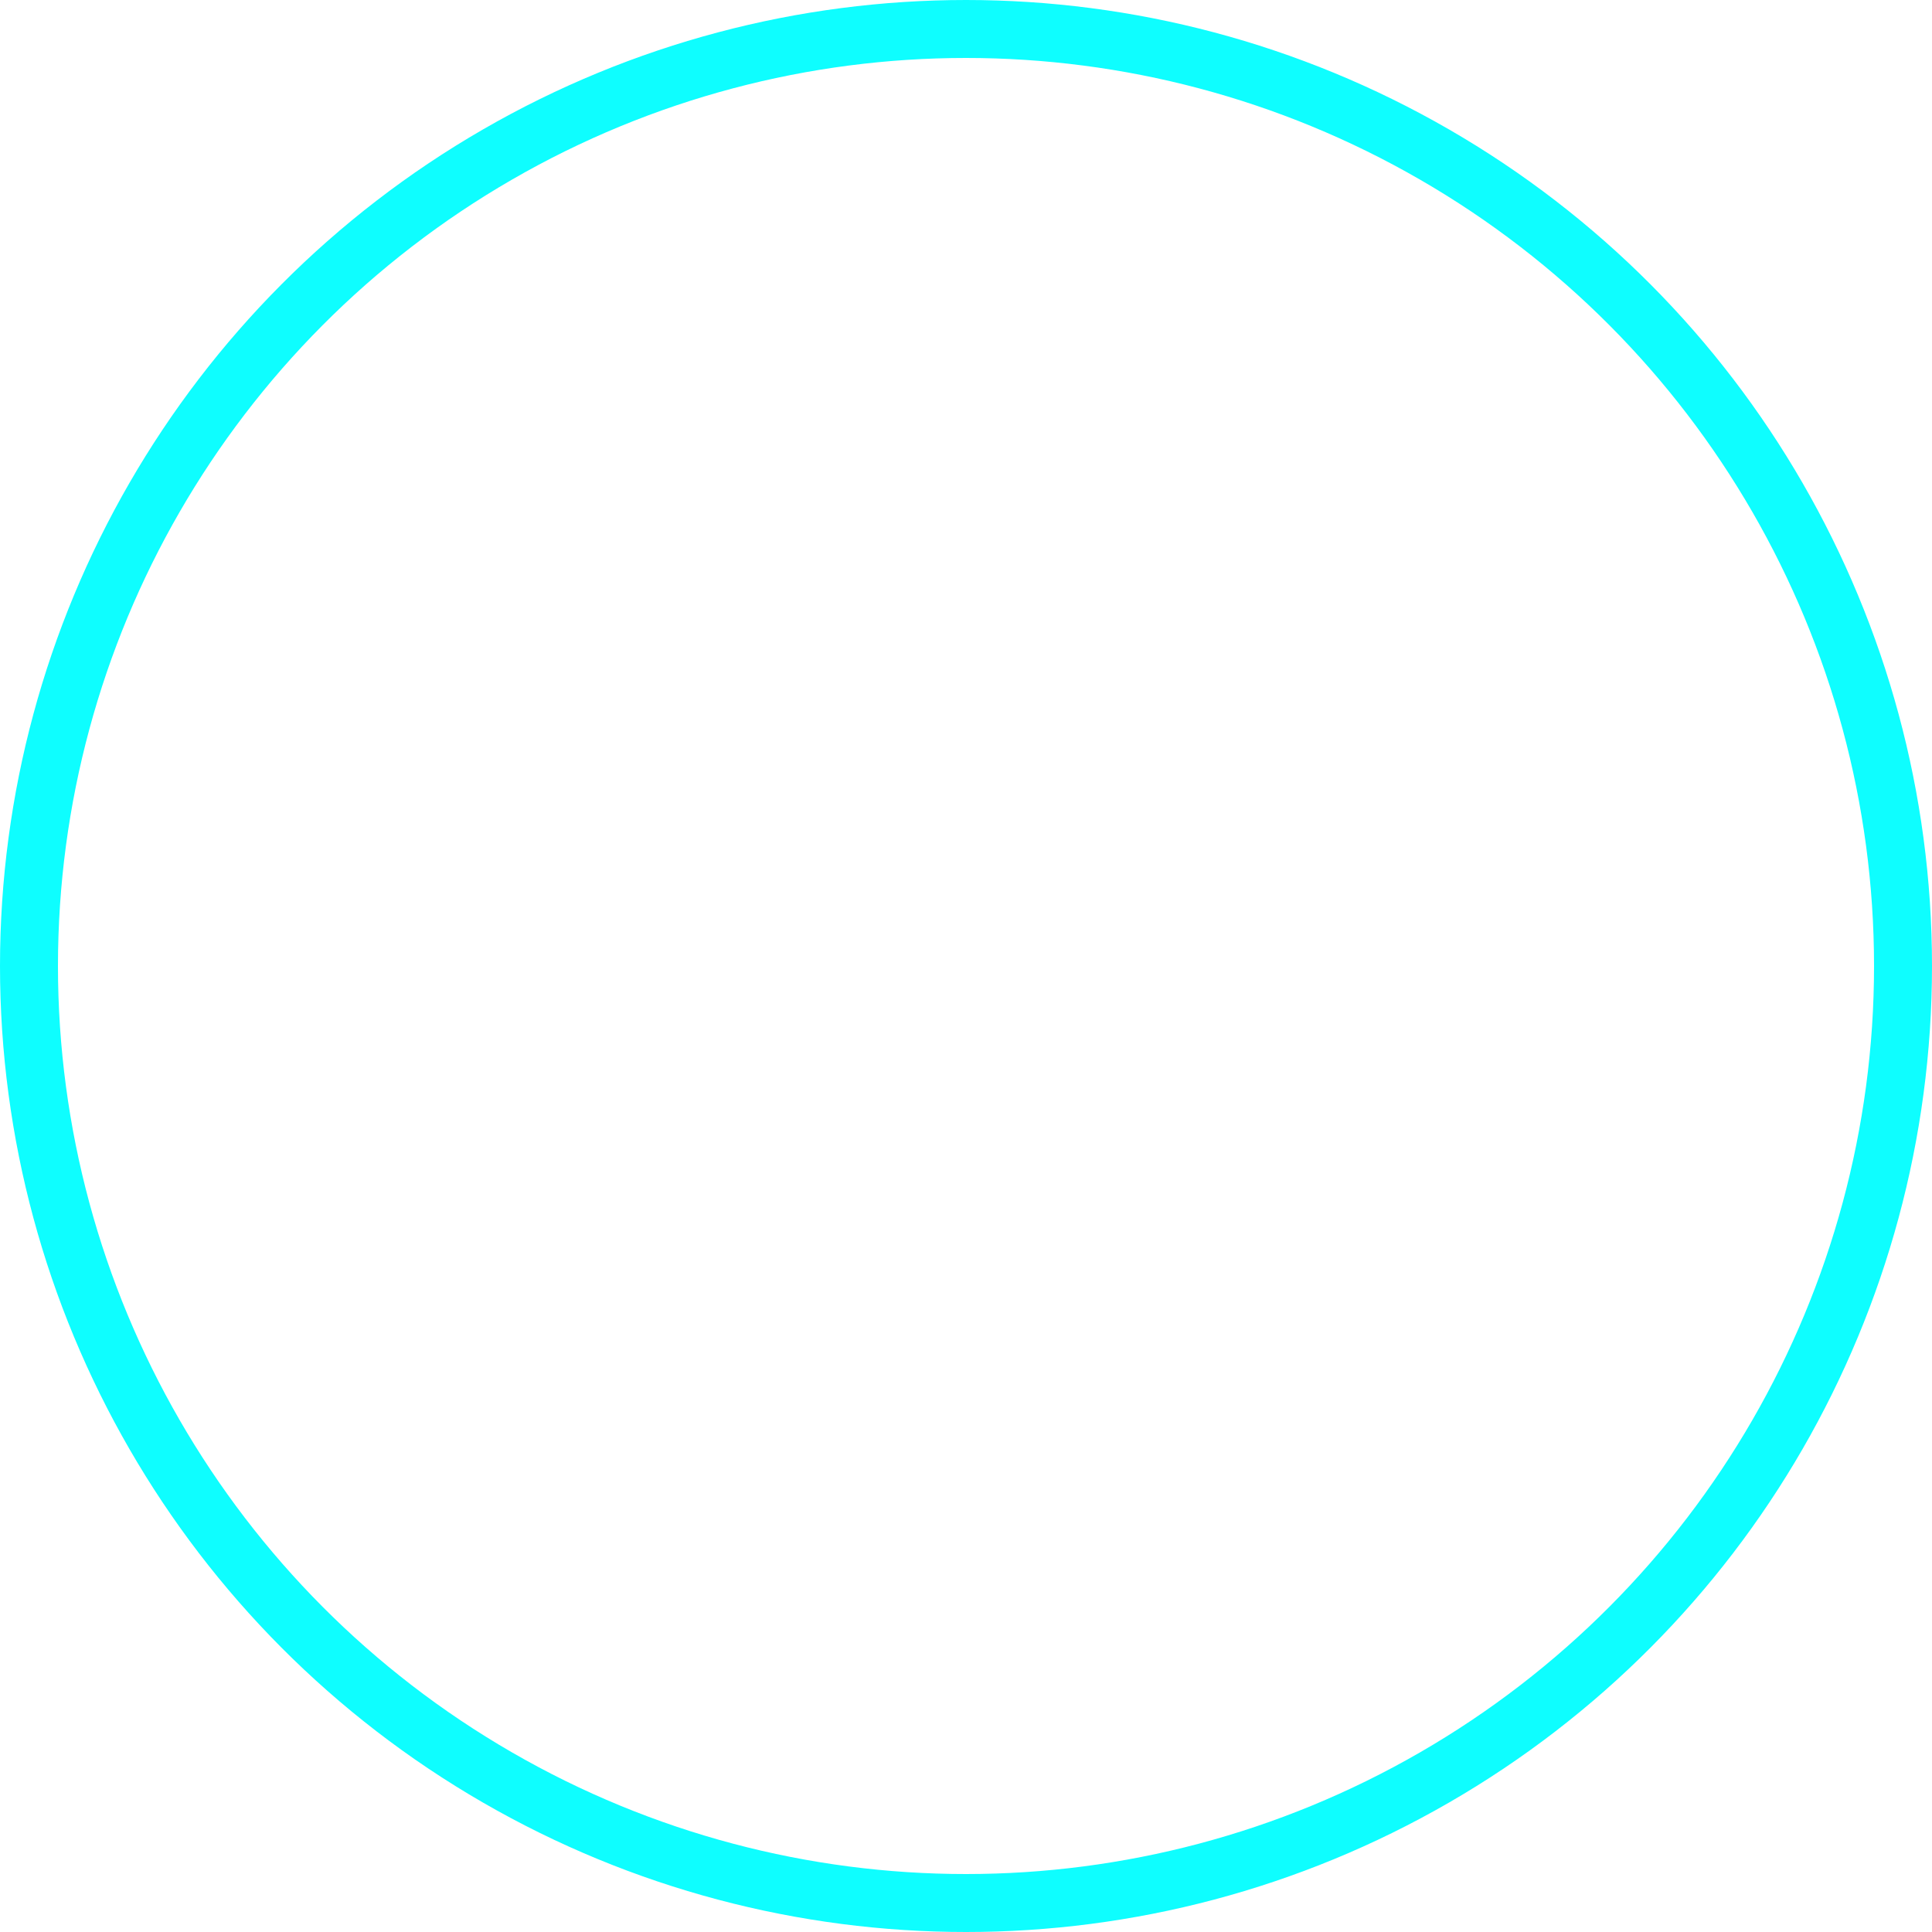 <svg width="200" height="200" xmlns="http://www.w3.org/2000/svg">
	<clipPath id="clipCircle">
		<circle r="100" cx="100" cy="100" />
	</clipPath>
	<image clip-path="url(#clipCircle)" width="200" height="200"
		href="https://avatars.githubusercontent.com/goldbergyoni">
	</image>
	<circle r="97" cx="100" cy="100" stroke="#0efeff" stroke-width="6" fill="none" />
</svg>
